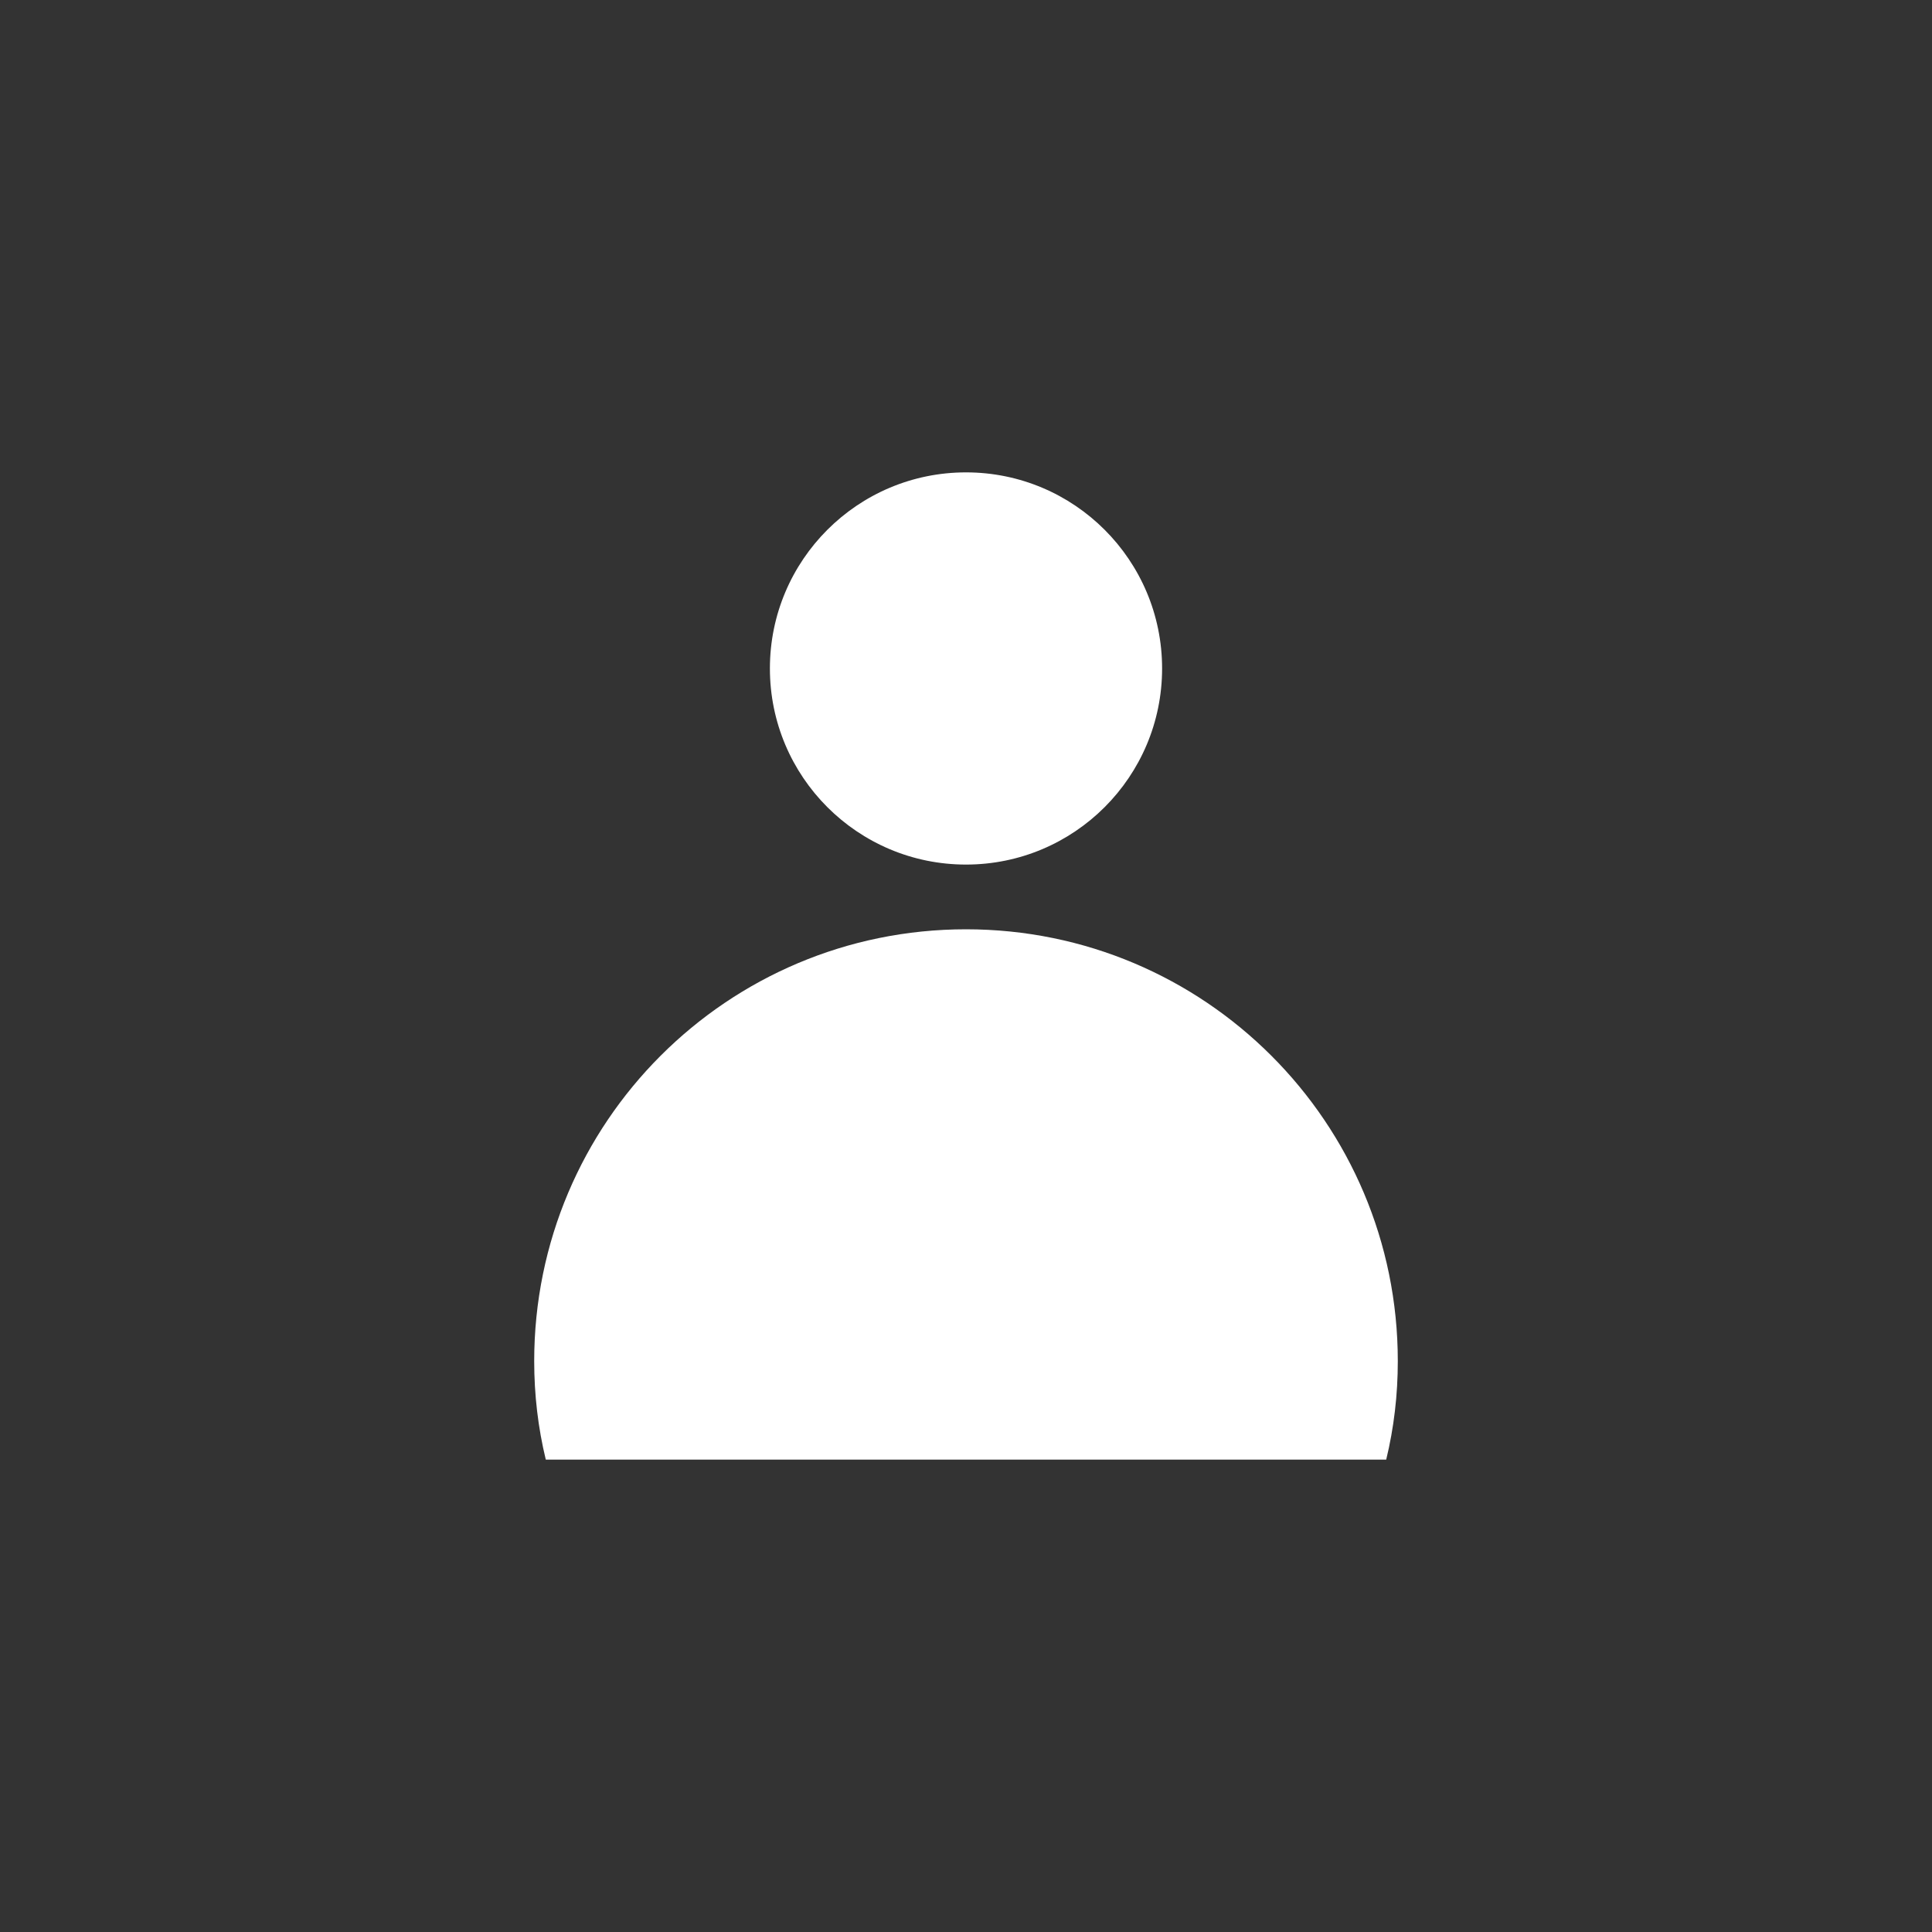 <?xml version="1.0" encoding="utf-8"?>
<!-- Generator: Adobe Illustrator 26.0.0, SVG Export Plug-In . SVG Version: 6.00 Build 0)  -->
<svg version="1.1" id="Calque_1" xmlns="http://www.w3.org/2000/svg" xmlns:xlink="http://www.w3.org/1999/xlink" x="0px" y="0px"
	 viewBox="0 0 200 200" style="enable-background:new 0 0 200 200;" xml:space="preserve">
<rect x="0" y="0" width="200" height="200" fill="#333333" stroke="none"/>
<style type="text/css">
	.st0{fill:#FFFFFF;}
</style>
<g>
	<circle class="st0" cx="100" cy="69.2" r="20.3"/>
	<path class="st0" d="M143.5,151.1c0.8-3.3,1.2-6.7,1.2-10.2c0-24.7-20-44.7-44.7-44.7s-44.7,20-44.7,44.7c0,3.5,0.4,6.9,1.2,10.2
		H143.5z"/>
</g>
</svg>
